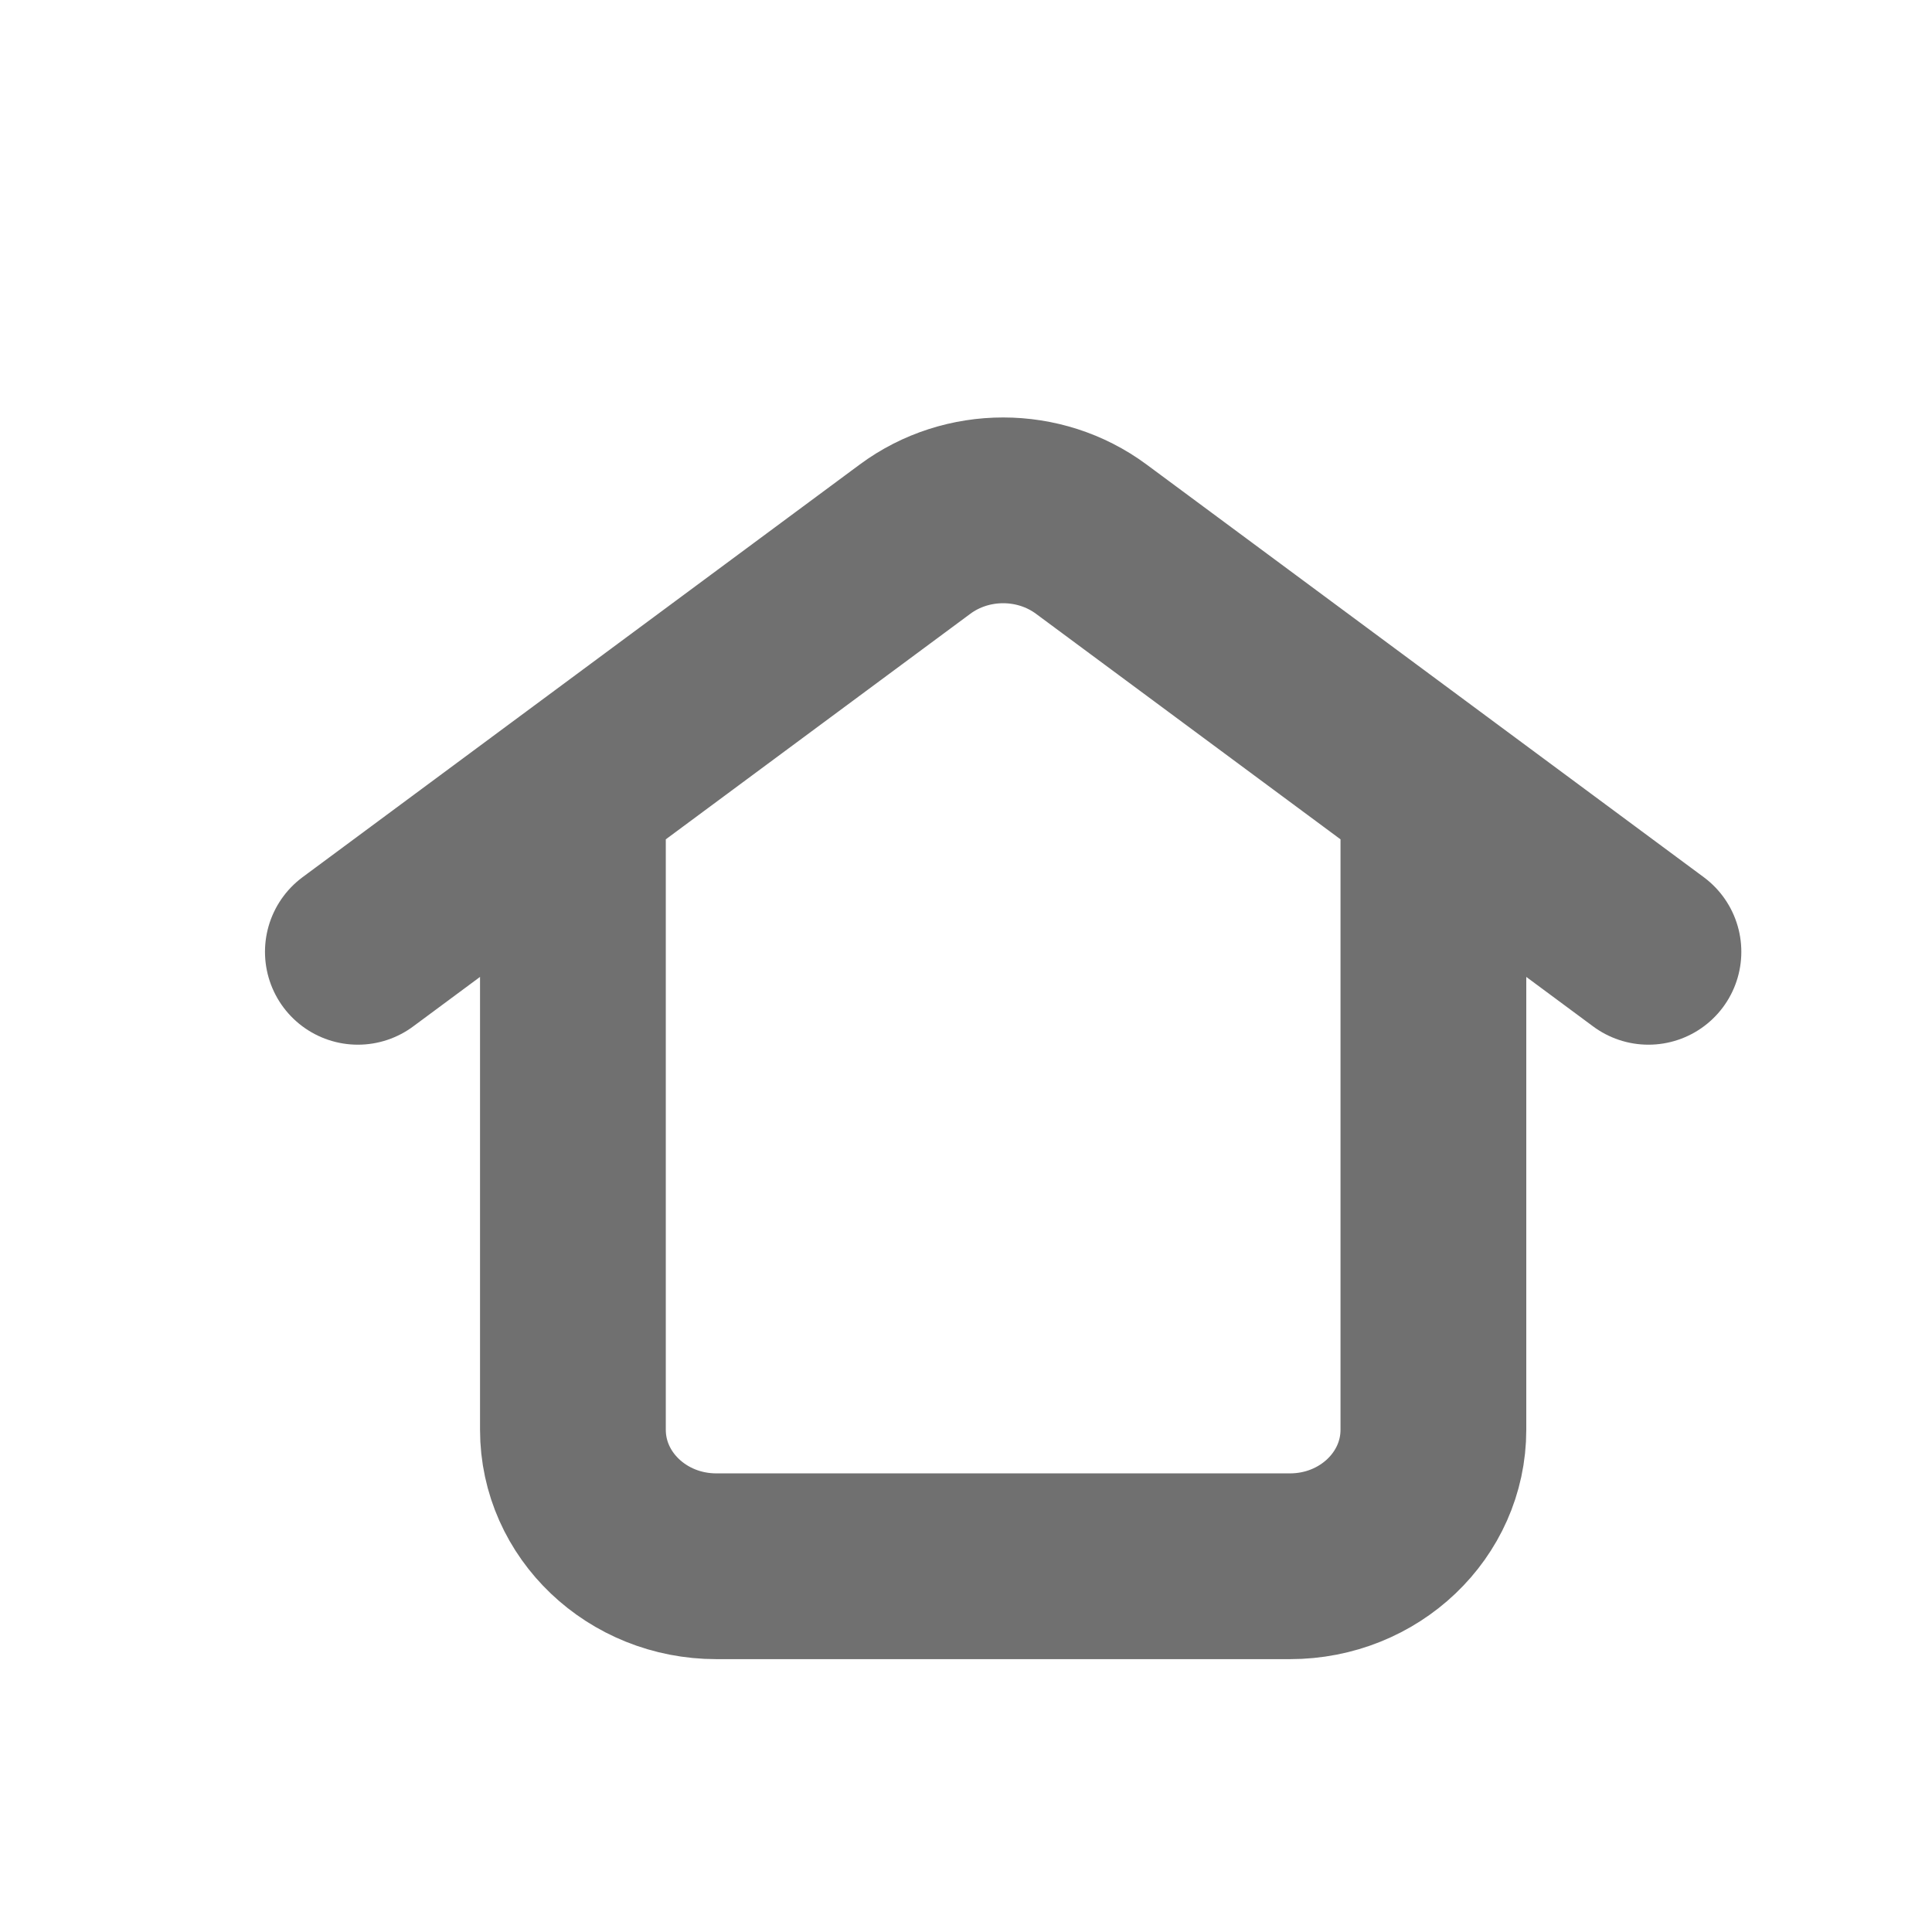 <svg width="26" height="26" viewBox="0 0 26 26" fill="none" xmlns="http://www.w3.org/2000/svg">
<path d="M4.816 12.809L12.315 7.255C13.012 6.739 13.988 6.739 14.685 7.255L22.184 12.809M7.71 10.971V19.241C7.71 20.256 8.574 21.078 9.64 21.078H17.36C18.426 21.078 19.29 20.256 19.29 19.241V10.971" stroke="black" stroke-opacity="0.56" stroke-width="2.5" stroke-linecap="round"/>
</svg>
